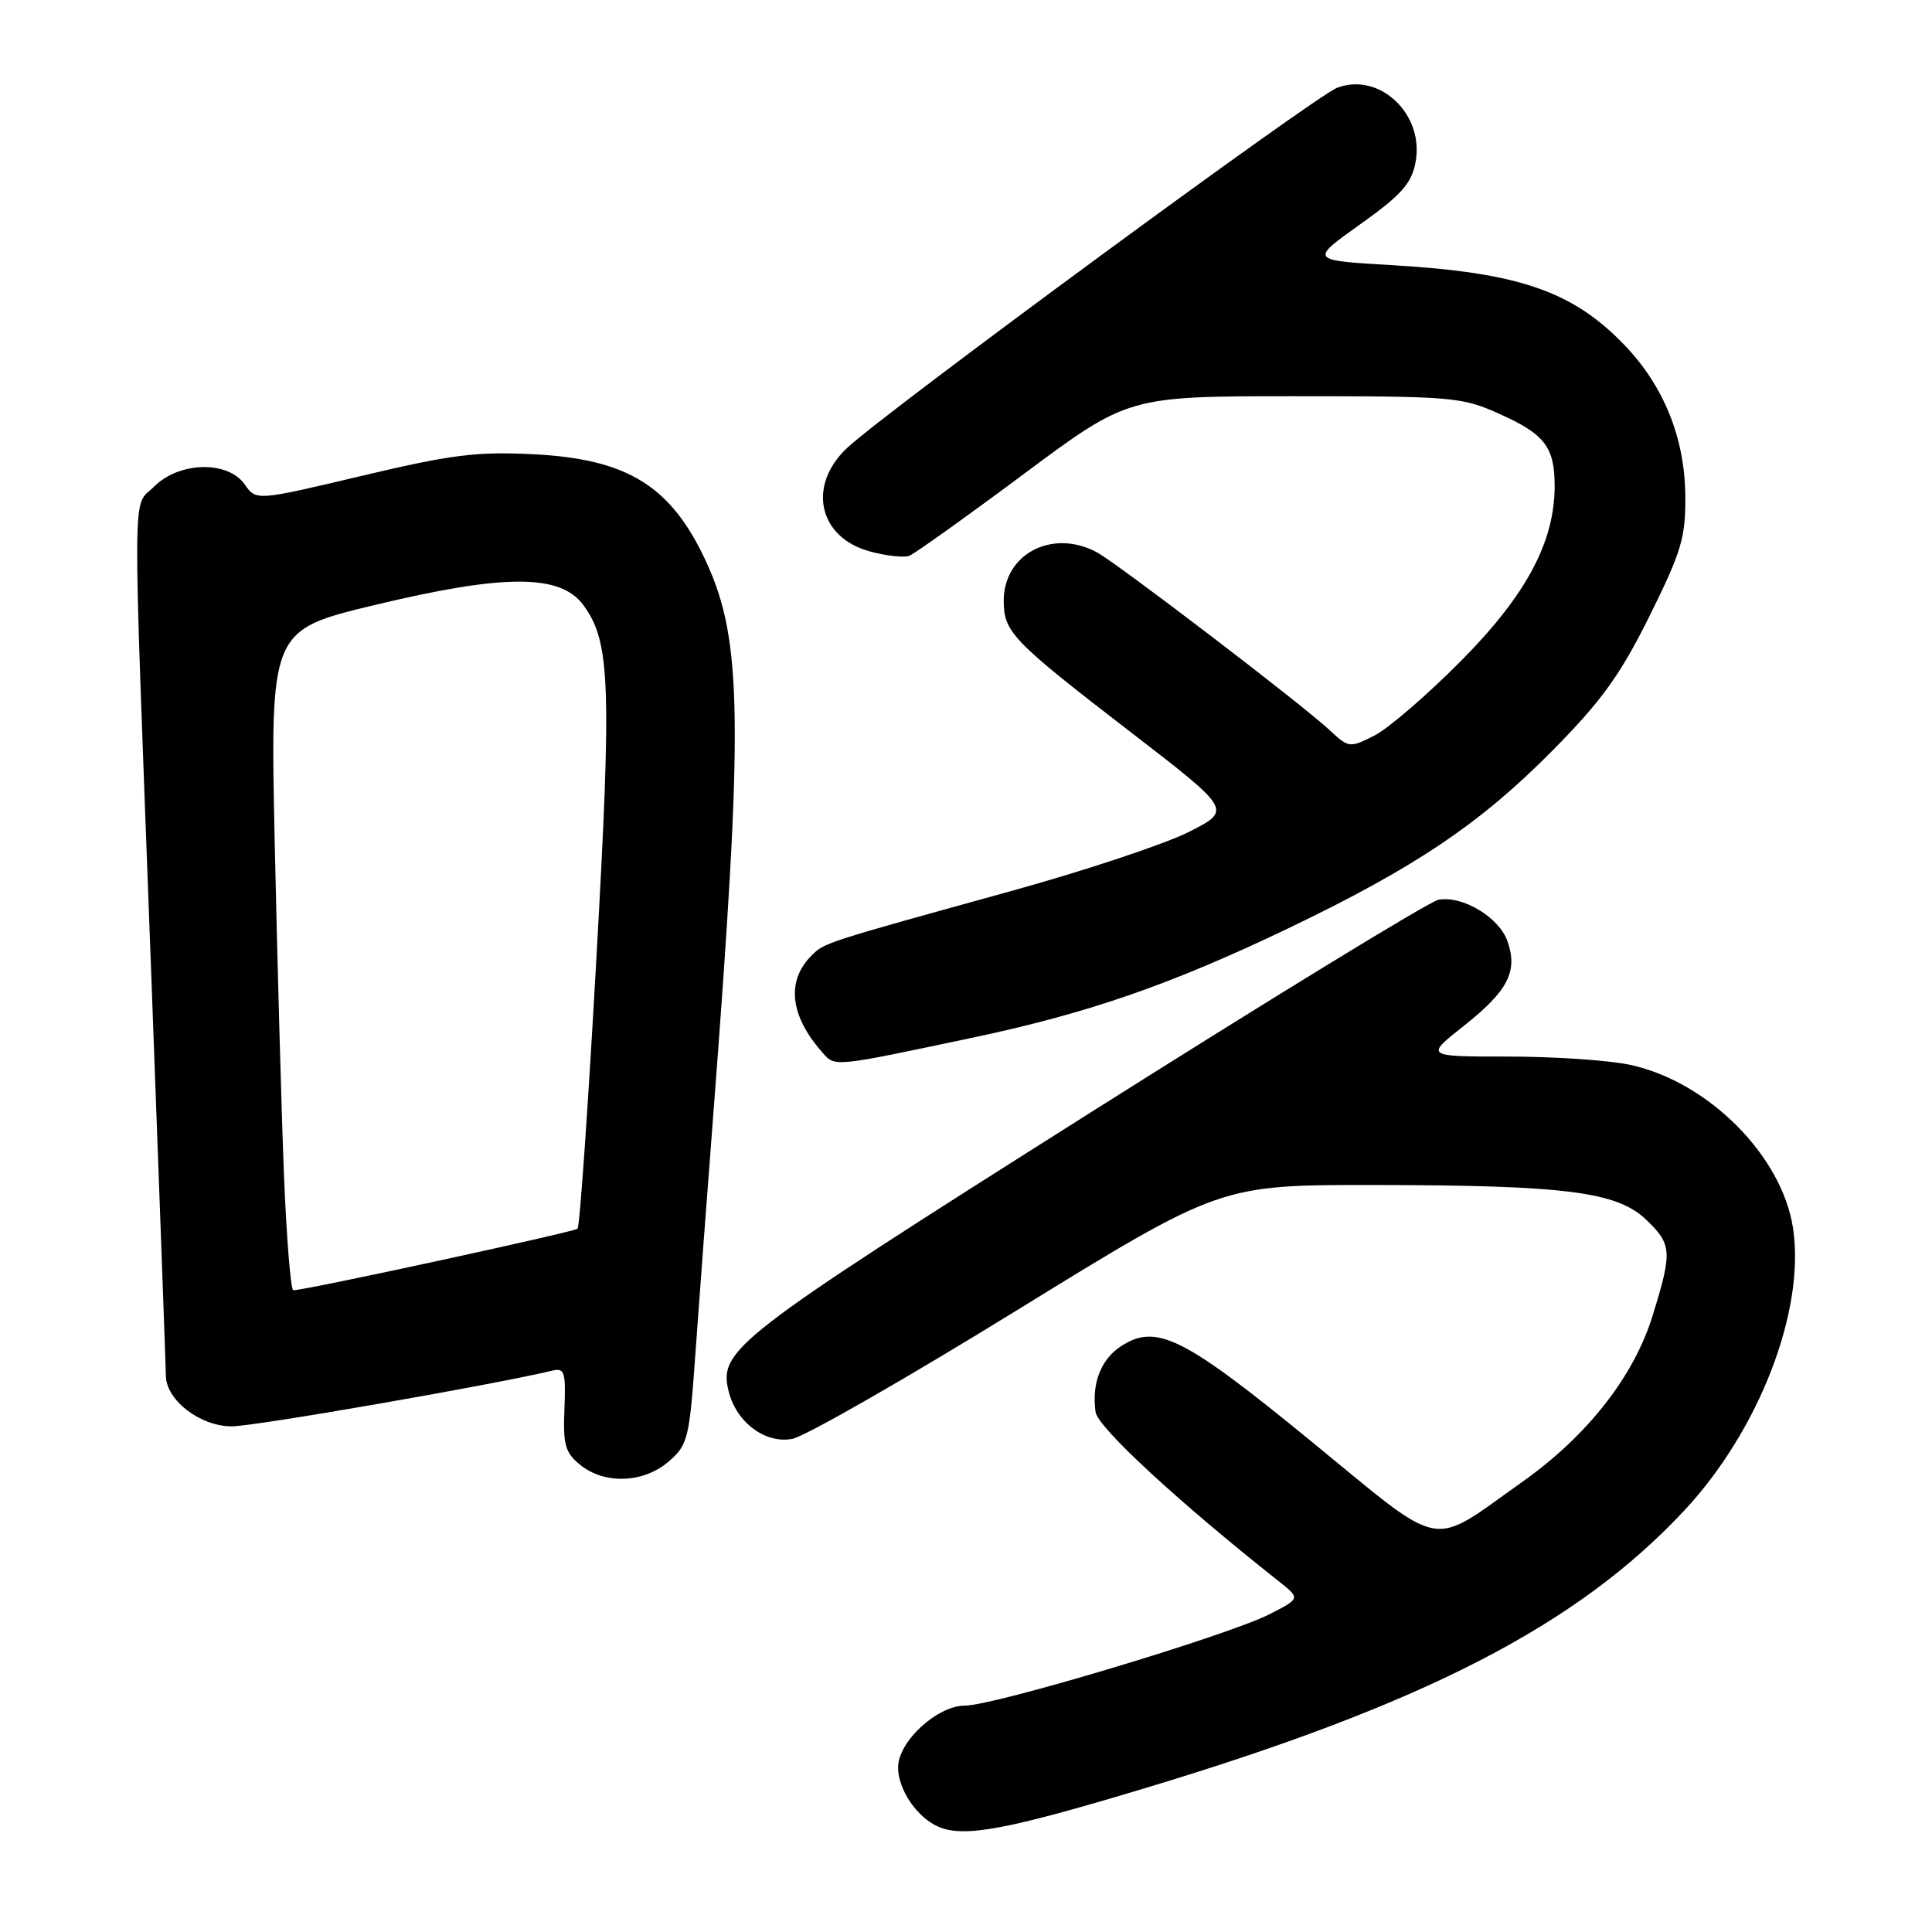 <?xml version="1.0" encoding="UTF-8" standalone="no"?>
<!DOCTYPE svg PUBLIC "-//W3C//DTD SVG 1.1//EN" "http://www.w3.org/Graphics/SVG/1.1/DTD/svg11.dtd" >
<svg xmlns="http://www.w3.org/2000/svg" xmlns:xlink="http://www.w3.org/1999/xlink" version="1.1" viewBox="0 0 256 256">
 <g >
 <path fill="currentColor"
d=" M 151.56 236.99 C 188.62 225.84 208.90 215.42 223.14 200.19 C 233.08 189.56 239.23 173.66 237.59 162.77 C 236.15 153.15 226.33 143.31 215.97 141.09 C 213.18 140.49 205.93 140.00 199.86 140.00 C 188.82 140.00 188.82 140.00 193.97 135.93 C 199.81 131.31 201.15 128.72 199.75 124.72 C 198.64 121.54 193.77 118.62 190.58 119.23 C 189.39 119.46 168.28 132.38 143.67 147.94 C 97.25 177.29 95.18 178.89 96.56 184.40 C 97.60 188.51 101.45 191.36 105.01 190.65 C 106.72 190.31 120.18 182.60 134.92 173.51 C 161.72 157.00 161.72 157.00 182.11 157.02 C 207.49 157.05 214.25 157.91 218.14 161.63 C 221.54 164.89 221.61 165.83 218.98 174.33 C 216.49 182.40 210.33 190.25 201.72 196.35 C 189.23 205.19 191.69 205.67 173.72 190.96 C 156.79 177.11 153.21 175.32 148.51 178.40 C 145.86 180.14 144.63 183.35 145.17 187.11 C 145.46 189.14 156.19 199.05 169.41 209.50 C 172.32 211.80 172.32 211.80 168.20 213.90 C 162.71 216.70 131.73 226.00 127.88 226.00 C 124.17 226.00 119.00 230.77 119.00 234.20 C 119.00 237.14 121.53 240.85 124.36 242.06 C 127.74 243.51 133.40 242.46 151.56 236.99 Z  M 88.59 193.67 C 91.14 191.48 91.35 190.65 92.14 179.42 C 92.61 172.87 93.66 158.72 94.49 148.00 C 98.52 95.57 98.39 84.94 93.60 74.50 C 88.96 64.41 83.20 60.82 70.68 60.19 C 63.18 59.81 59.77 60.24 47.90 63.06 C 33.95 66.37 33.95 66.37 32.42 64.18 C 30.19 61.01 23.75 61.16 20.45 64.45 C 17.48 67.43 17.52 61.78 20.00 128.00 C 21.08 156.88 21.97 181.31 21.98 182.30 C 22.01 185.53 26.53 189.00 30.71 189.00 C 33.72 189.00 65.15 183.54 73.26 181.60 C 74.80 181.23 74.99 181.88 74.79 186.70 C 74.59 191.44 74.89 192.50 76.89 194.11 C 80.11 196.72 85.27 196.53 88.59 193.67 Z  M 128.77 137.52 C 144.14 134.28 155.13 130.47 170.70 123.01 C 187.45 114.98 196.09 109.17 205.62 99.55 C 212.19 92.91 214.66 89.50 218.56 81.65 C 222.82 73.06 223.37 71.22 223.31 65.65 C 223.24 58.00 220.44 51.09 215.20 45.67 C 208.35 38.56 201.21 36.12 184.52 35.14 C 173.53 34.50 173.53 34.50 180.22 29.73 C 185.70 25.82 187.04 24.33 187.57 21.47 C 188.76 15.15 182.79 9.50 177.18 11.63 C 174.23 12.75 117.45 54.48 112.25 59.35 C 106.93 64.33 108.44 71.23 115.27 73.07 C 117.44 73.66 119.78 73.91 120.48 73.65 C 121.18 73.38 128.00 68.51 135.63 62.83 C 149.50 52.50 149.50 52.50 171.50 52.50 C 192.56 52.50 193.73 52.60 198.79 54.89 C 204.71 57.56 206.00 59.27 206.00 64.40 C 206.00 71.81 202.23 78.86 193.61 87.55 C 189.15 92.05 183.99 96.51 182.14 97.45 C 178.84 99.13 178.73 99.12 176.14 96.71 C 172.48 93.30 147.99 74.59 145.32 73.17 C 139.45 70.03 133.00 73.39 133.00 79.58 C 133.00 83.76 134.07 84.88 149.87 97.05 C 163.24 107.35 163.24 107.35 157.52 110.24 C 154.37 111.83 143.86 115.33 134.15 118.02 C 109.17 124.93 109.23 124.91 107.54 126.61 C 104.18 129.96 104.66 134.53 108.87 139.34 C 110.67 141.41 110.06 141.47 128.77 137.52 Z  M 37.63 155.75 C 37.30 147.36 36.75 127.68 36.41 112.00 C 35.79 83.50 35.79 83.50 49.64 80.17 C 66.79 76.05 74.21 76.04 77.26 80.13 C 80.87 84.99 81.08 90.46 79.01 127.24 C 77.93 146.51 76.82 162.52 76.53 162.81 C 76.09 163.24 40.88 170.88 38.87 170.97 C 38.53 170.99 37.97 164.14 37.63 155.75 Z "/>
</g>
</svg>